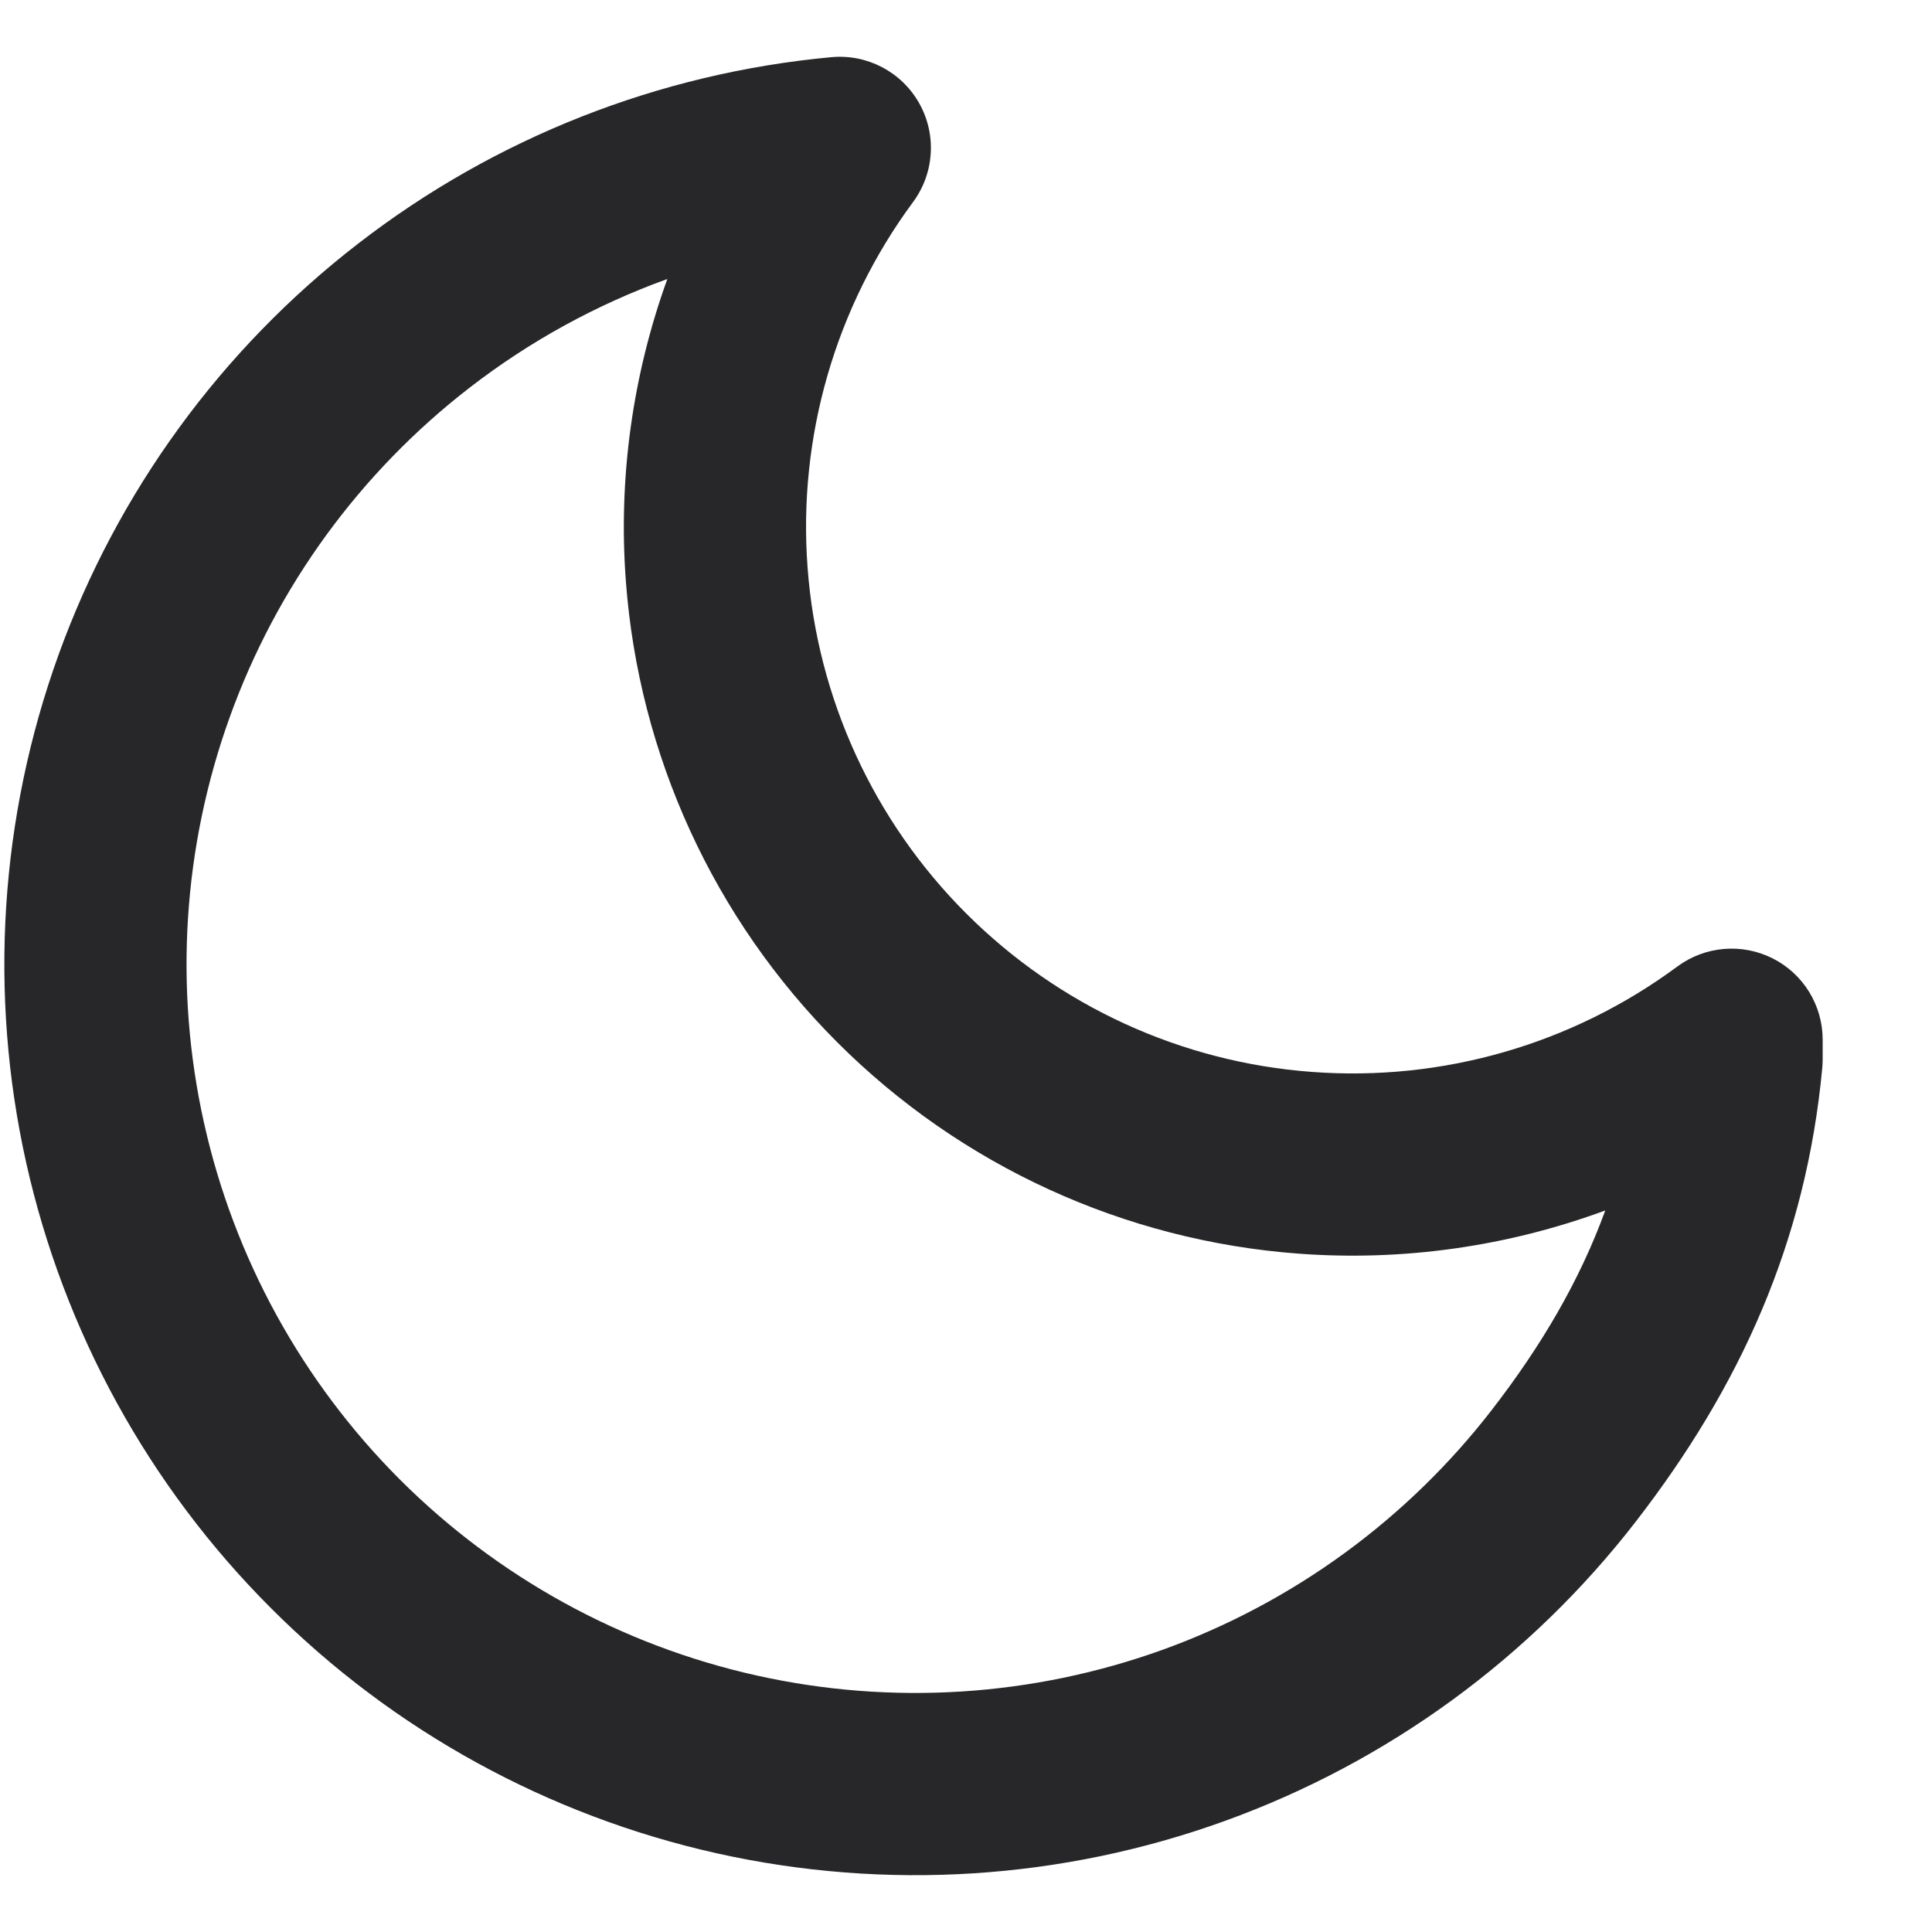 <svg width="32" height="32" viewBox="0 0 17 16" xmlns="http://www.w3.org/2000/svg">
	<path fill-rule="evenodd" clip-rule="evenodd"
		d="M8.088 0.408C8.243 0.683 8.222 1.024 8.034 1.278C7.35 2.204 7.02 3.346 7.106 4.494C7.191 5.643 7.687 6.723 8.501 7.537C9.316 8.352 10.395 8.847 11.544 8.932C12.693 9.018 13.834 8.689 14.76 8.004C15.004 7.824 15.328 7.797 15.598 7.933C15.868 8.069 16.038 8.346 16.038 8.649L16.038 8.817C16.038 8.842 16.037 8.866 16.035 8.891C15.892 10.432 15.309 11.705 14.395 12.887C13.463 14.092 12.208 15.006 10.777 15.523C9.345 16.041 7.795 16.139 6.309 15.808C4.823 15.476 3.462 14.729 2.386 13.652C1.309 12.576 0.562 11.215 0.23 9.729C-0.101 8.243 -0.002 6.694 0.515 5.262C1.032 3.83 1.946 2.575 3.151 1.644C4.355 0.712 5.8 0.143 7.316 0.003C7.631 -0.026 7.933 0.133 8.088 0.408ZM5.872 1.955C5.249 2.18 4.661 2.502 4.131 2.912C3.168 3.657 2.436 4.661 2.023 5.806C1.609 6.952 1.53 8.191 1.795 9.38C2.06 10.569 2.658 11.658 3.519 12.519C4.381 13.38 5.469 13.978 6.658 14.243C7.847 14.508 9.086 14.429 10.232 14.016C11.377 13.602 12.381 12.87 13.126 11.907C13.568 11.336 13.902 10.763 14.125 10.151C13.269 10.467 12.349 10.6 11.425 10.531C9.893 10.417 8.453 9.757 7.367 8.671C6.281 7.585 5.621 6.145 5.507 4.613C5.439 3.705 5.567 2.799 5.872 1.955Z"
		fill="#27272A" />
</svg>